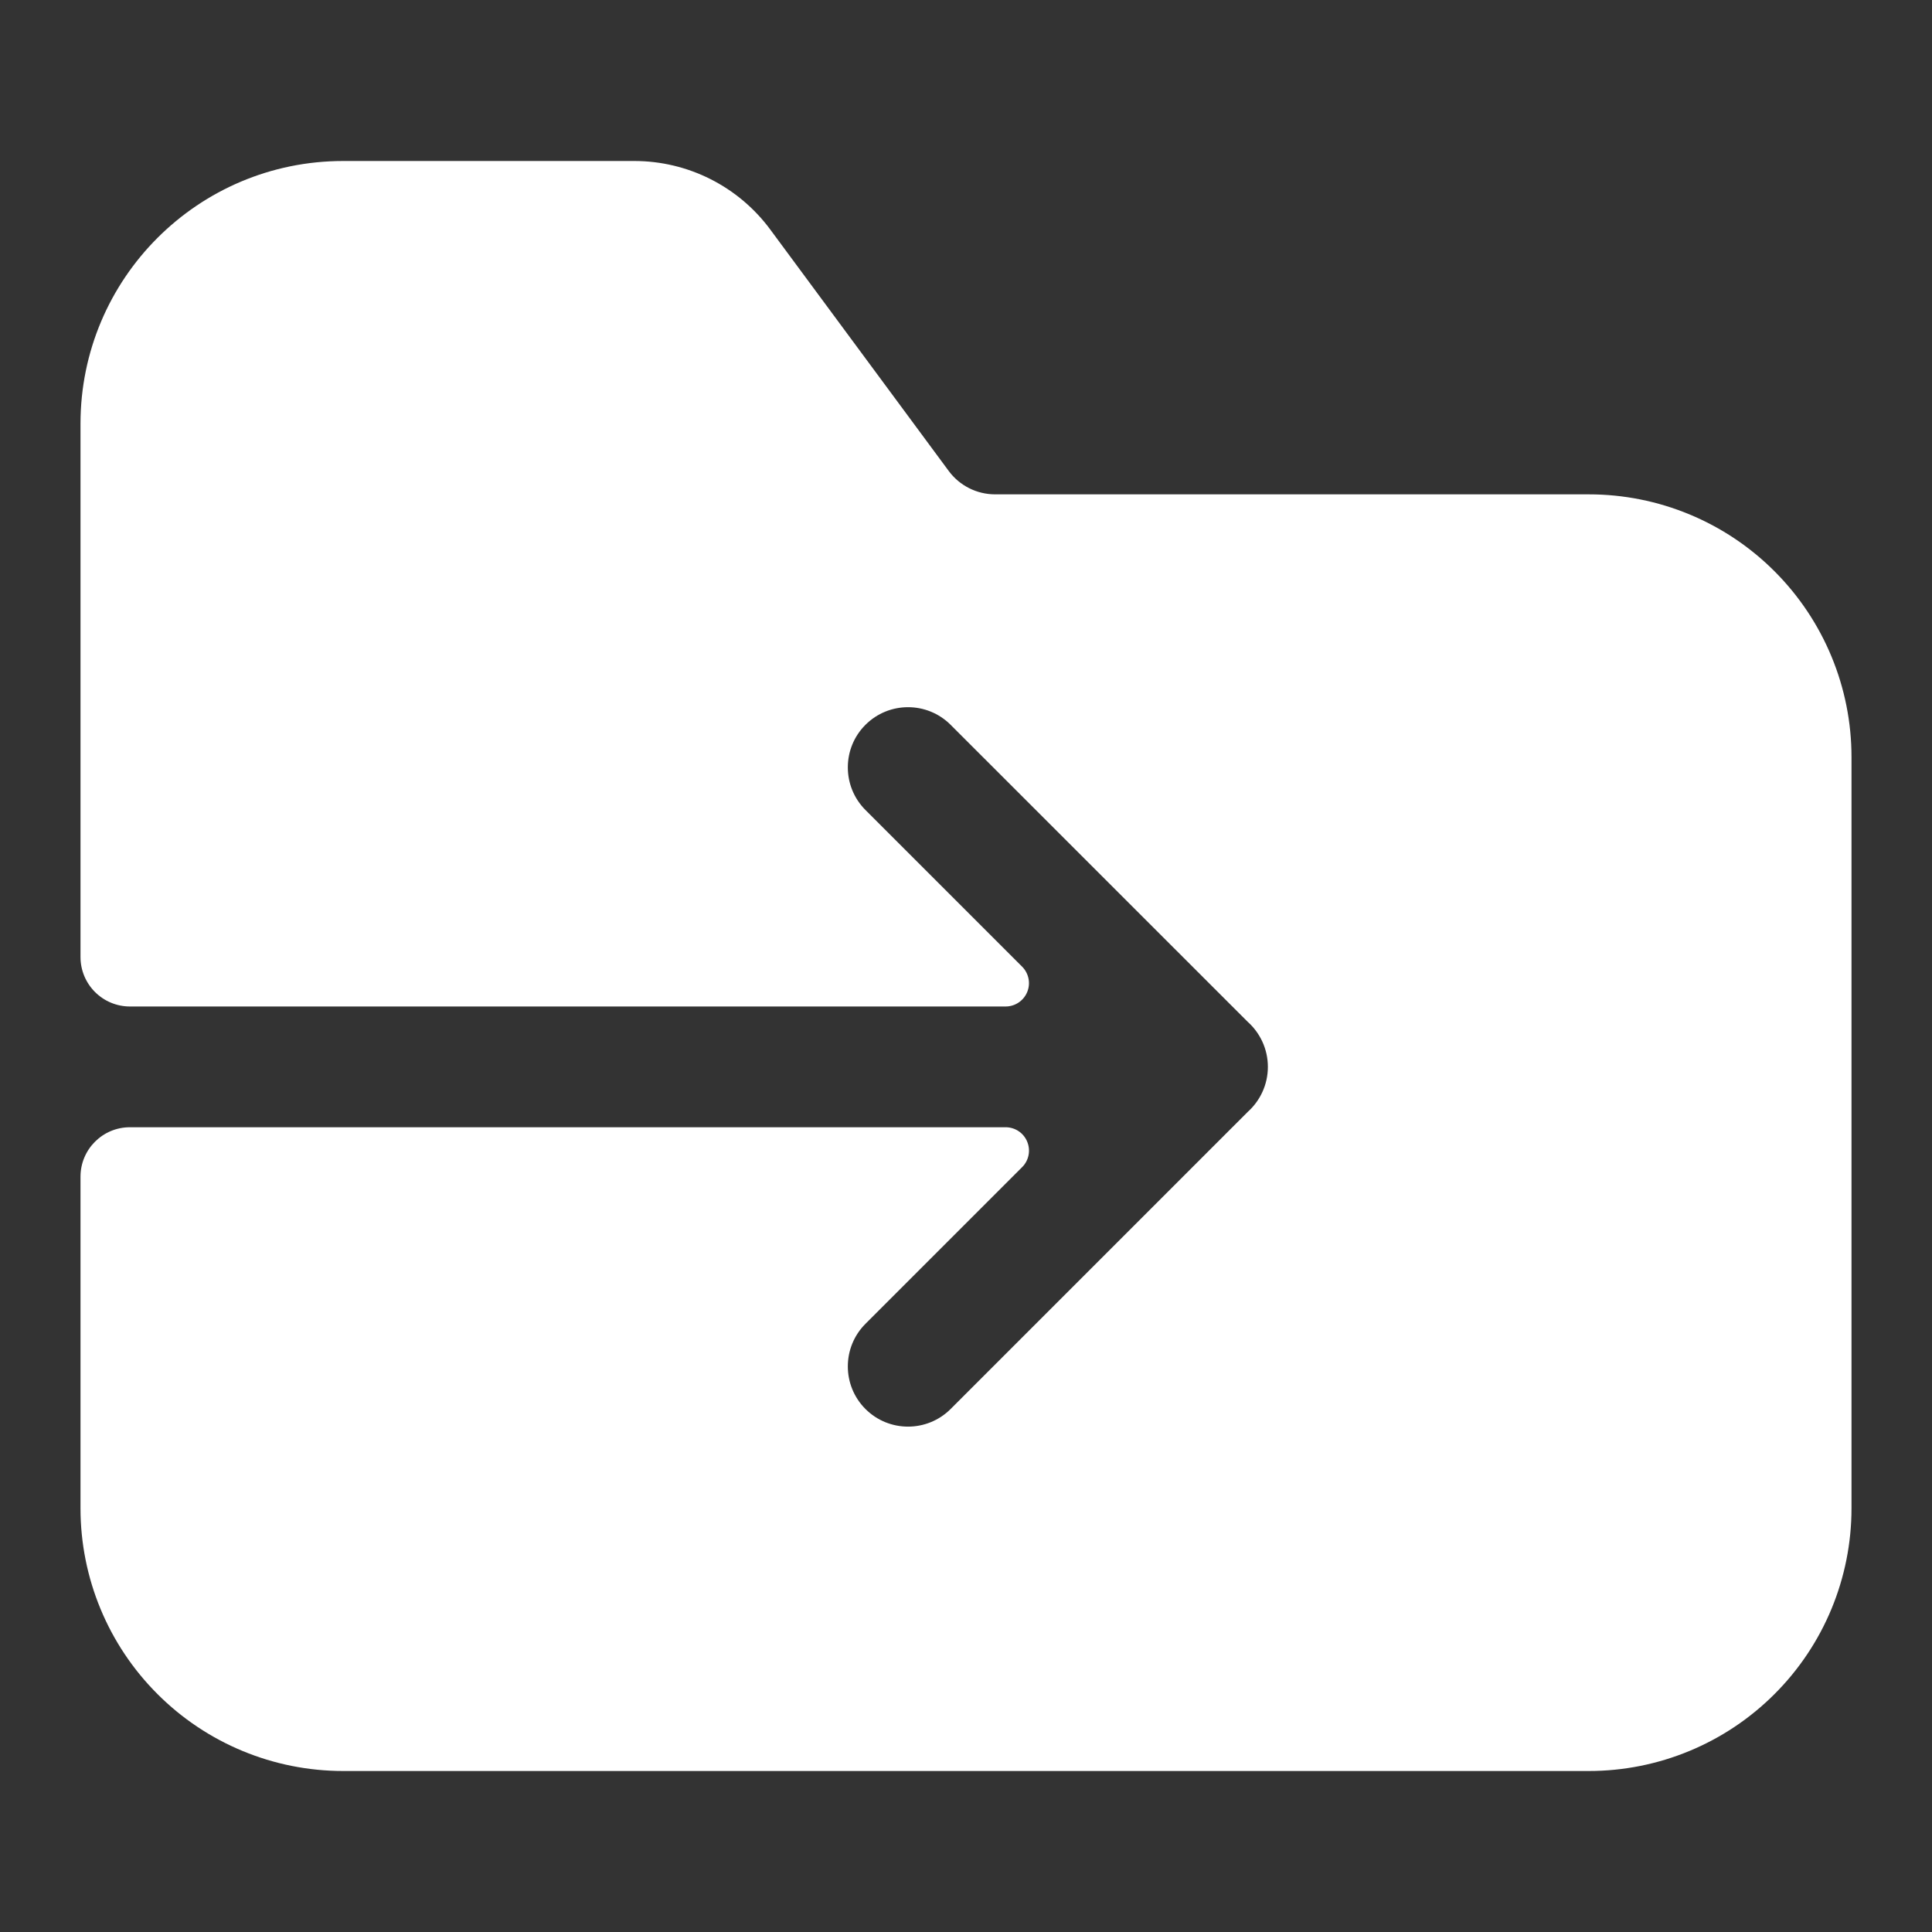 <svg width="24" height="24" xmlns="http://www.w3.org/2000/svg" clip-rule="evenodd" stroke-miterlimit="2" viewBox="0 0 24 24"><rect x="0" y="0" width="24" height="24" fill="#333333" stroke="none"/><title>folder arrow in</title><g stroke-linejoin="round" fill="#ffffff" class="nc-icon-wrapper" fill-rule="evenodd"><path d="M1,14.617C1,14.278 1.275,14.003 1.614,14.003C3.671,14.003 10.313,14.003 12.492,14.003C12.61,14.003 12.716,14.074 12.76,14.182C12.805,14.29 12.781,14.415 12.698,14.498C11.984,15.212 10.751,16.445 10.751,16.445C10.459,16.737 10.459,17.211 10.751,17.503C11.043,17.795 11.517,17.795 11.809,17.503L15.499,13.813C15.653,13.675 15.75,13.475 15.75,13.253C15.75,13.03 15.652,12.829 15.497,12.691L11.809,9.004C11.517,8.712 11.043,8.712 10.751,9.004C10.459,9.295 10.459,9.77 10.751,10.062C10.751,10.062 11.984,11.294 12.697,12.008C12.78,12.091 12.805,12.216 12.76,12.324C12.715,12.432 12.61,12.503 12.492,12.503C10.313,12.503 3.671,12.503 1.614,12.503C1.451,12.503 1.295,12.438 1.18,12.323C1.065,12.208 1,12.052 1,11.889C1,10.141 1,5.263 1,5.263C1,3.461 2.461,2 4.263,2L7.88,2C8.546,2 9.173,2.316 9.569,2.852C10.26,3.787 11.331,5.236 11.785,5.85C11.92,6.033 12.134,6.141 12.362,6.141L19.737,6.141C20.603,6.141 21.433,6.485 22.044,7.097C22.656,7.709 23,8.539 23,9.404L23,18.737C23,19.603 22.656,20.433 22.044,21.044C21.433,21.656 20.603,22 19.737,22L4.263,22C3.397,22 2.567,21.656 1.956,21.044C1.344,20.433 1,19.603 1,18.737C1,18.737 1,15.898 1,14.617Z" fill="#ffffff"></path></g></svg>